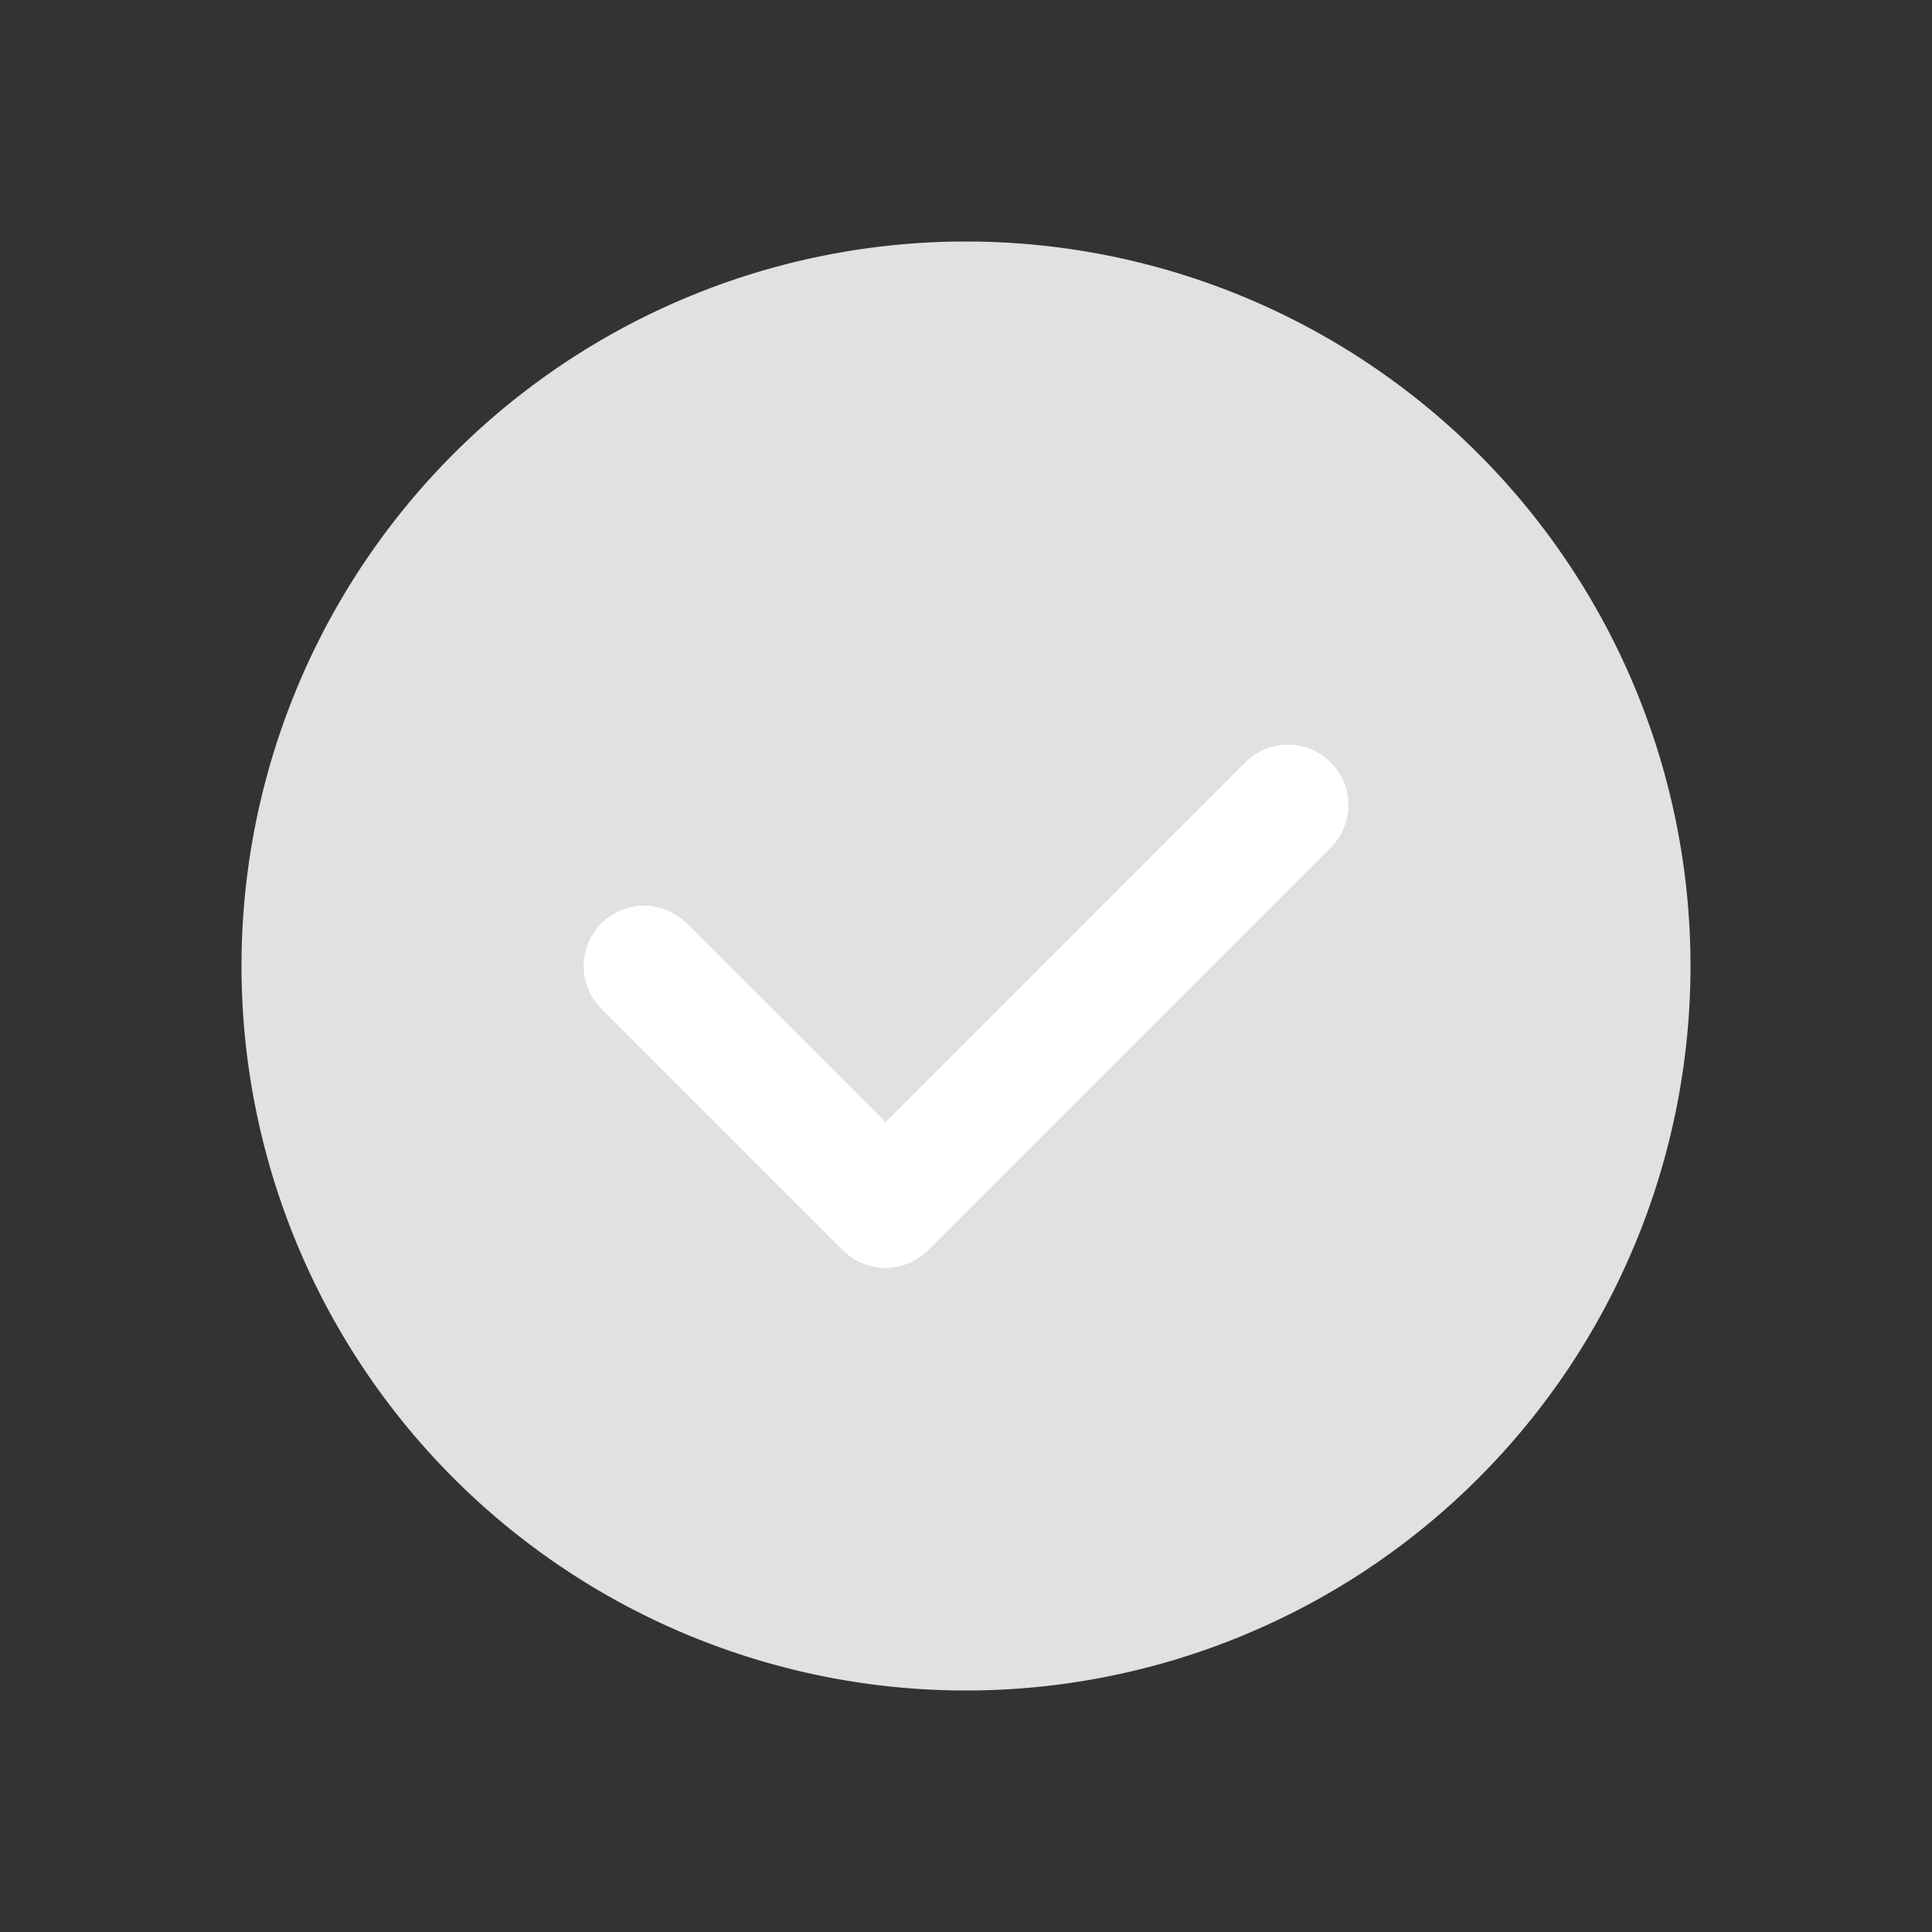 <svg id="done-check.3" xmlns="http://www.w3.org/2000/svg" width="24" height="24" viewBox="0 0 24 24">
  <rect x="0" y="0" width="24" height="24" fill="#333333" stroke="none"/>
  <path id="Path_74938" data-name="Path 74938" d="M0,0H24V24H0Z" fill="none"/>
  <path id="Path_74939" data-name="Path 74939" d="M12,21h0a9,9,0,0,1-9-9H3a9,9,0,0,1,9-9h0a9,9,0,0,1,9,9h0A9,9,0,0,1,12,21Z" fill="#e1e1e1"/>
  <path id="Path_74940" data-name="Path 74940" d="M16,10l-5,5L8,12" fill="none" stroke="#fff" stroke-linecap="round" stroke-linejoin="round" stroke-width="1.5"/>
</svg>
